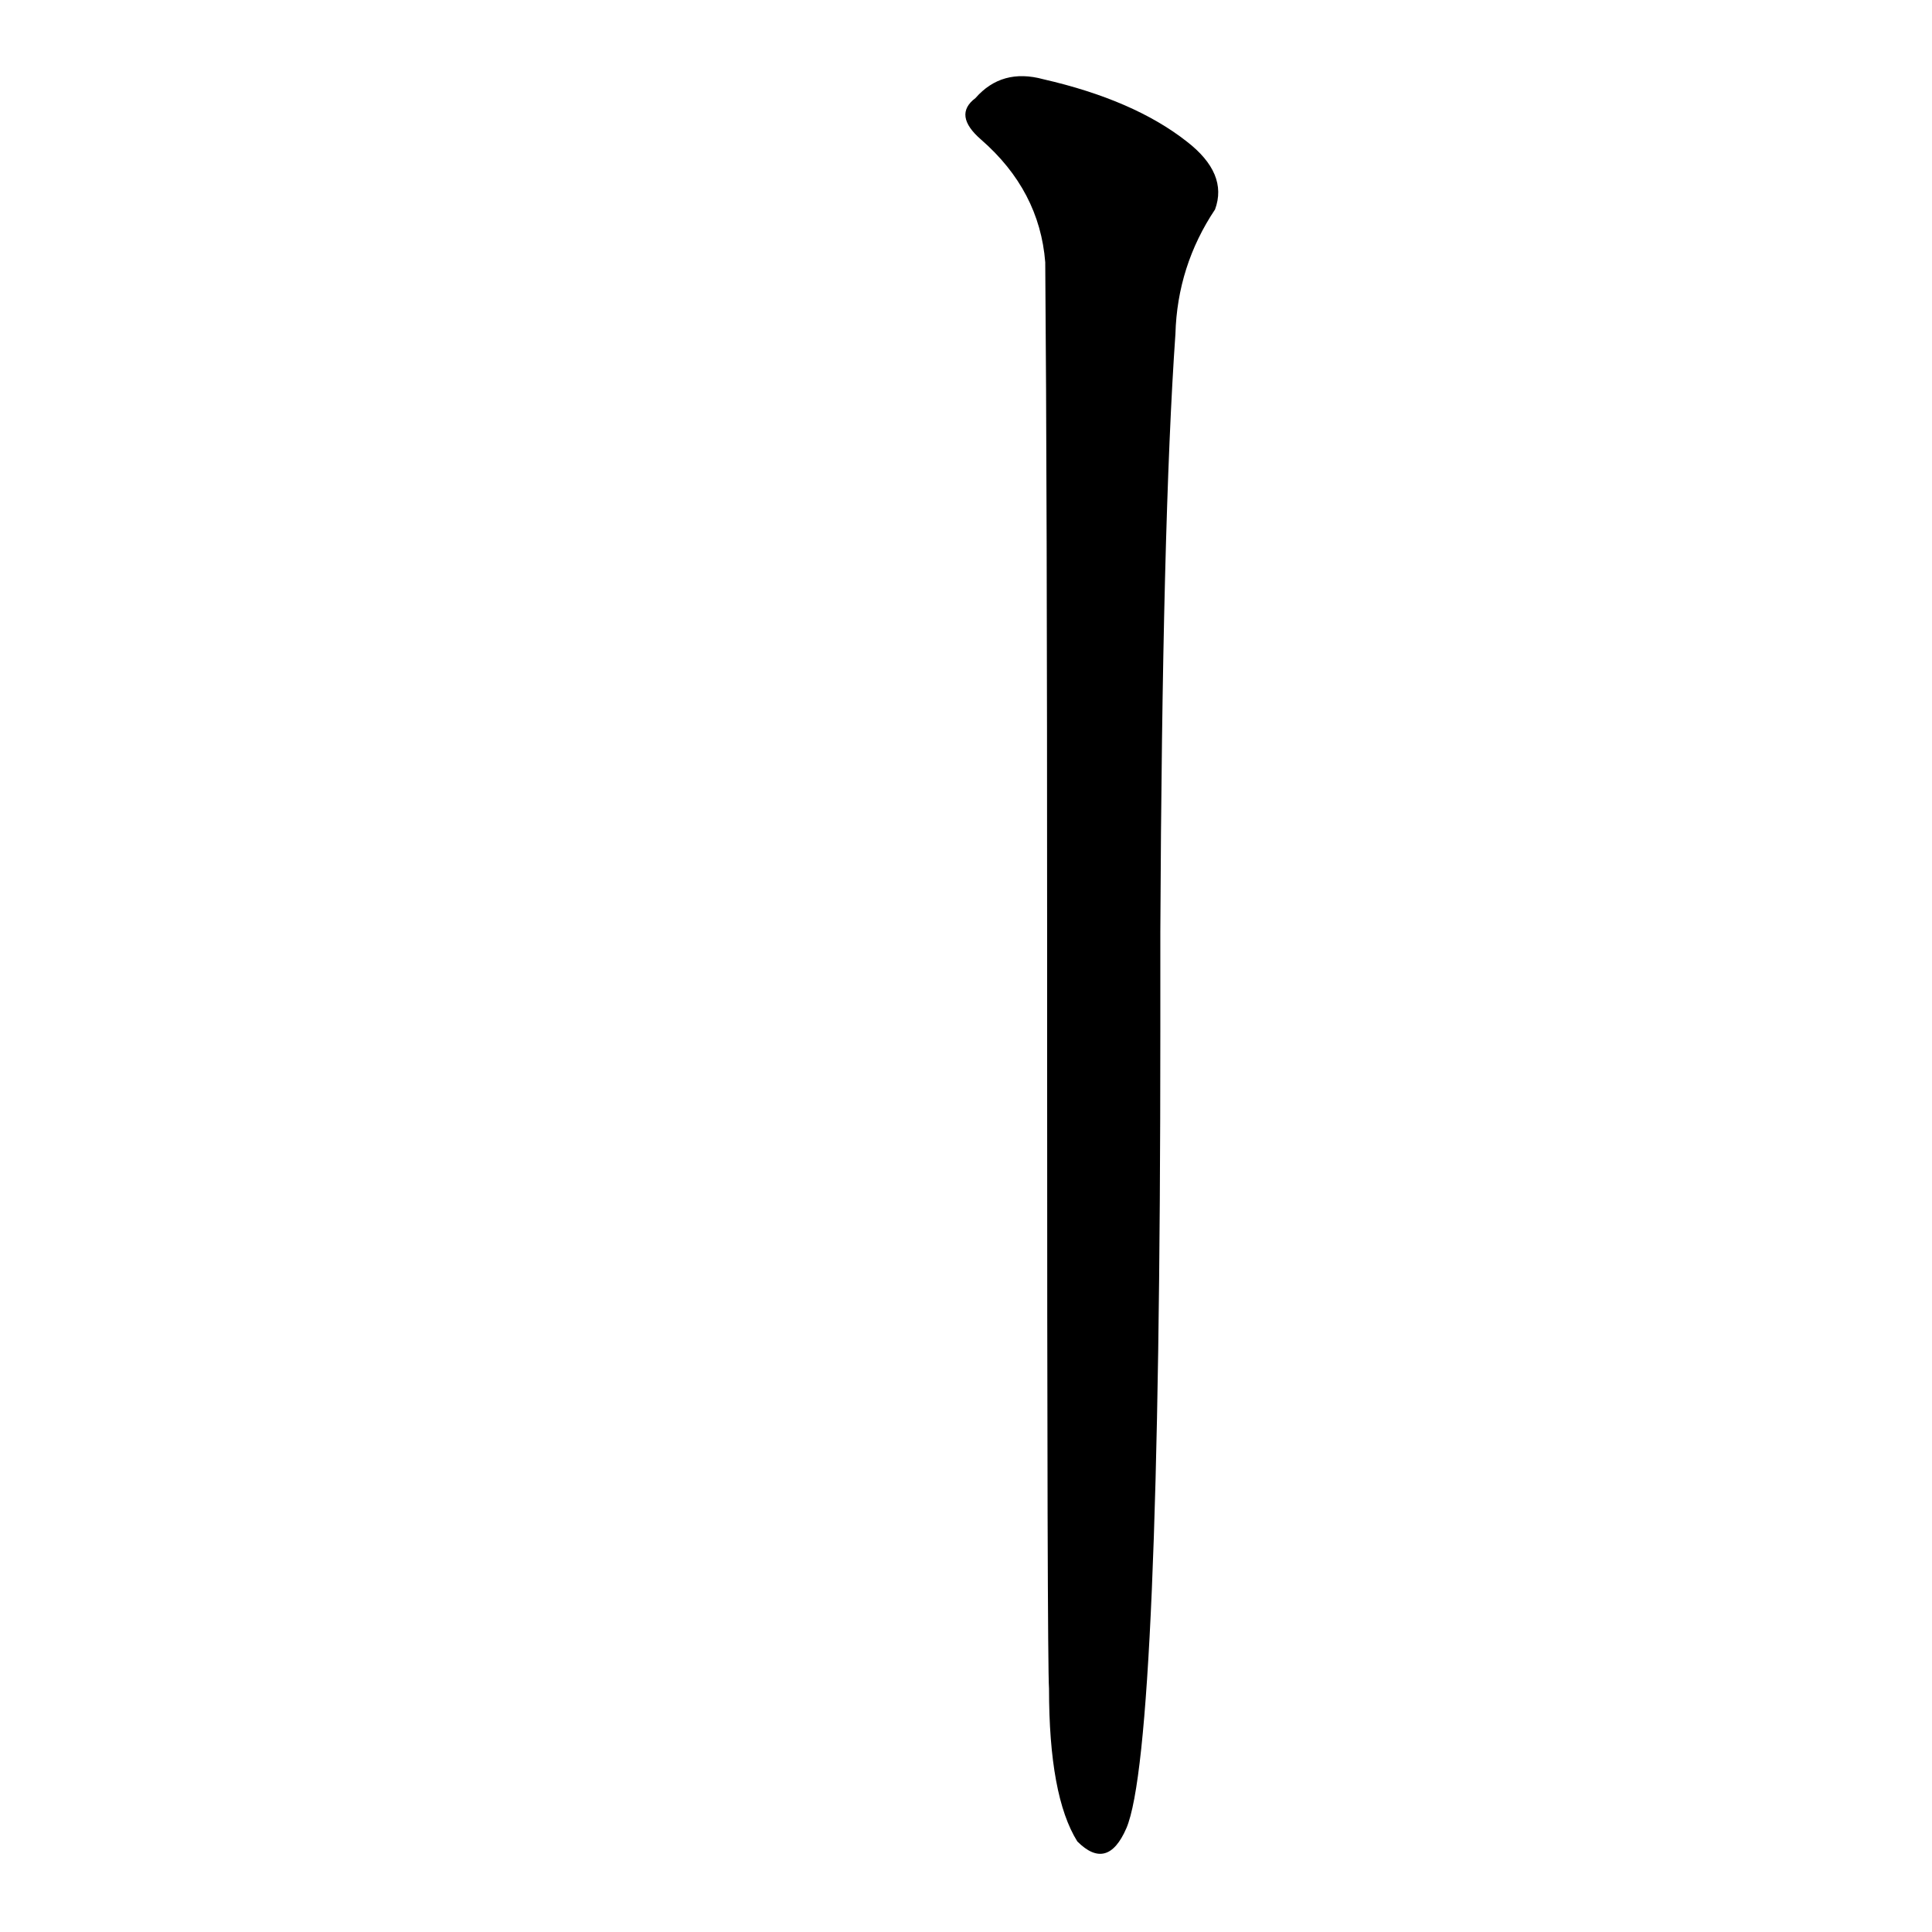 <?xml version='1.0' encoding='utf-8'?>
<svg xmlns="http://www.w3.org/2000/svg" version="1.1" viewBox="0 0 1024 1024"><g transform="scale(1, -1) translate(0, -900)"><path d="M 555 347 Q 555 19 556 5 Q 556 -52 571 -76 Q 587 -92 597 -69 Q 615 -27 615 353 L 615 406 Q 616 623 623 723 Q 624 759 644 789 Q 651 808 629 825 Q 601 847 553 858 Q 531 864 517 848 Q 505 839 520 826 Q 551 799 554 761 Q 555 643 555 399 L 555 347 Z" fill="black" /></g></svg>